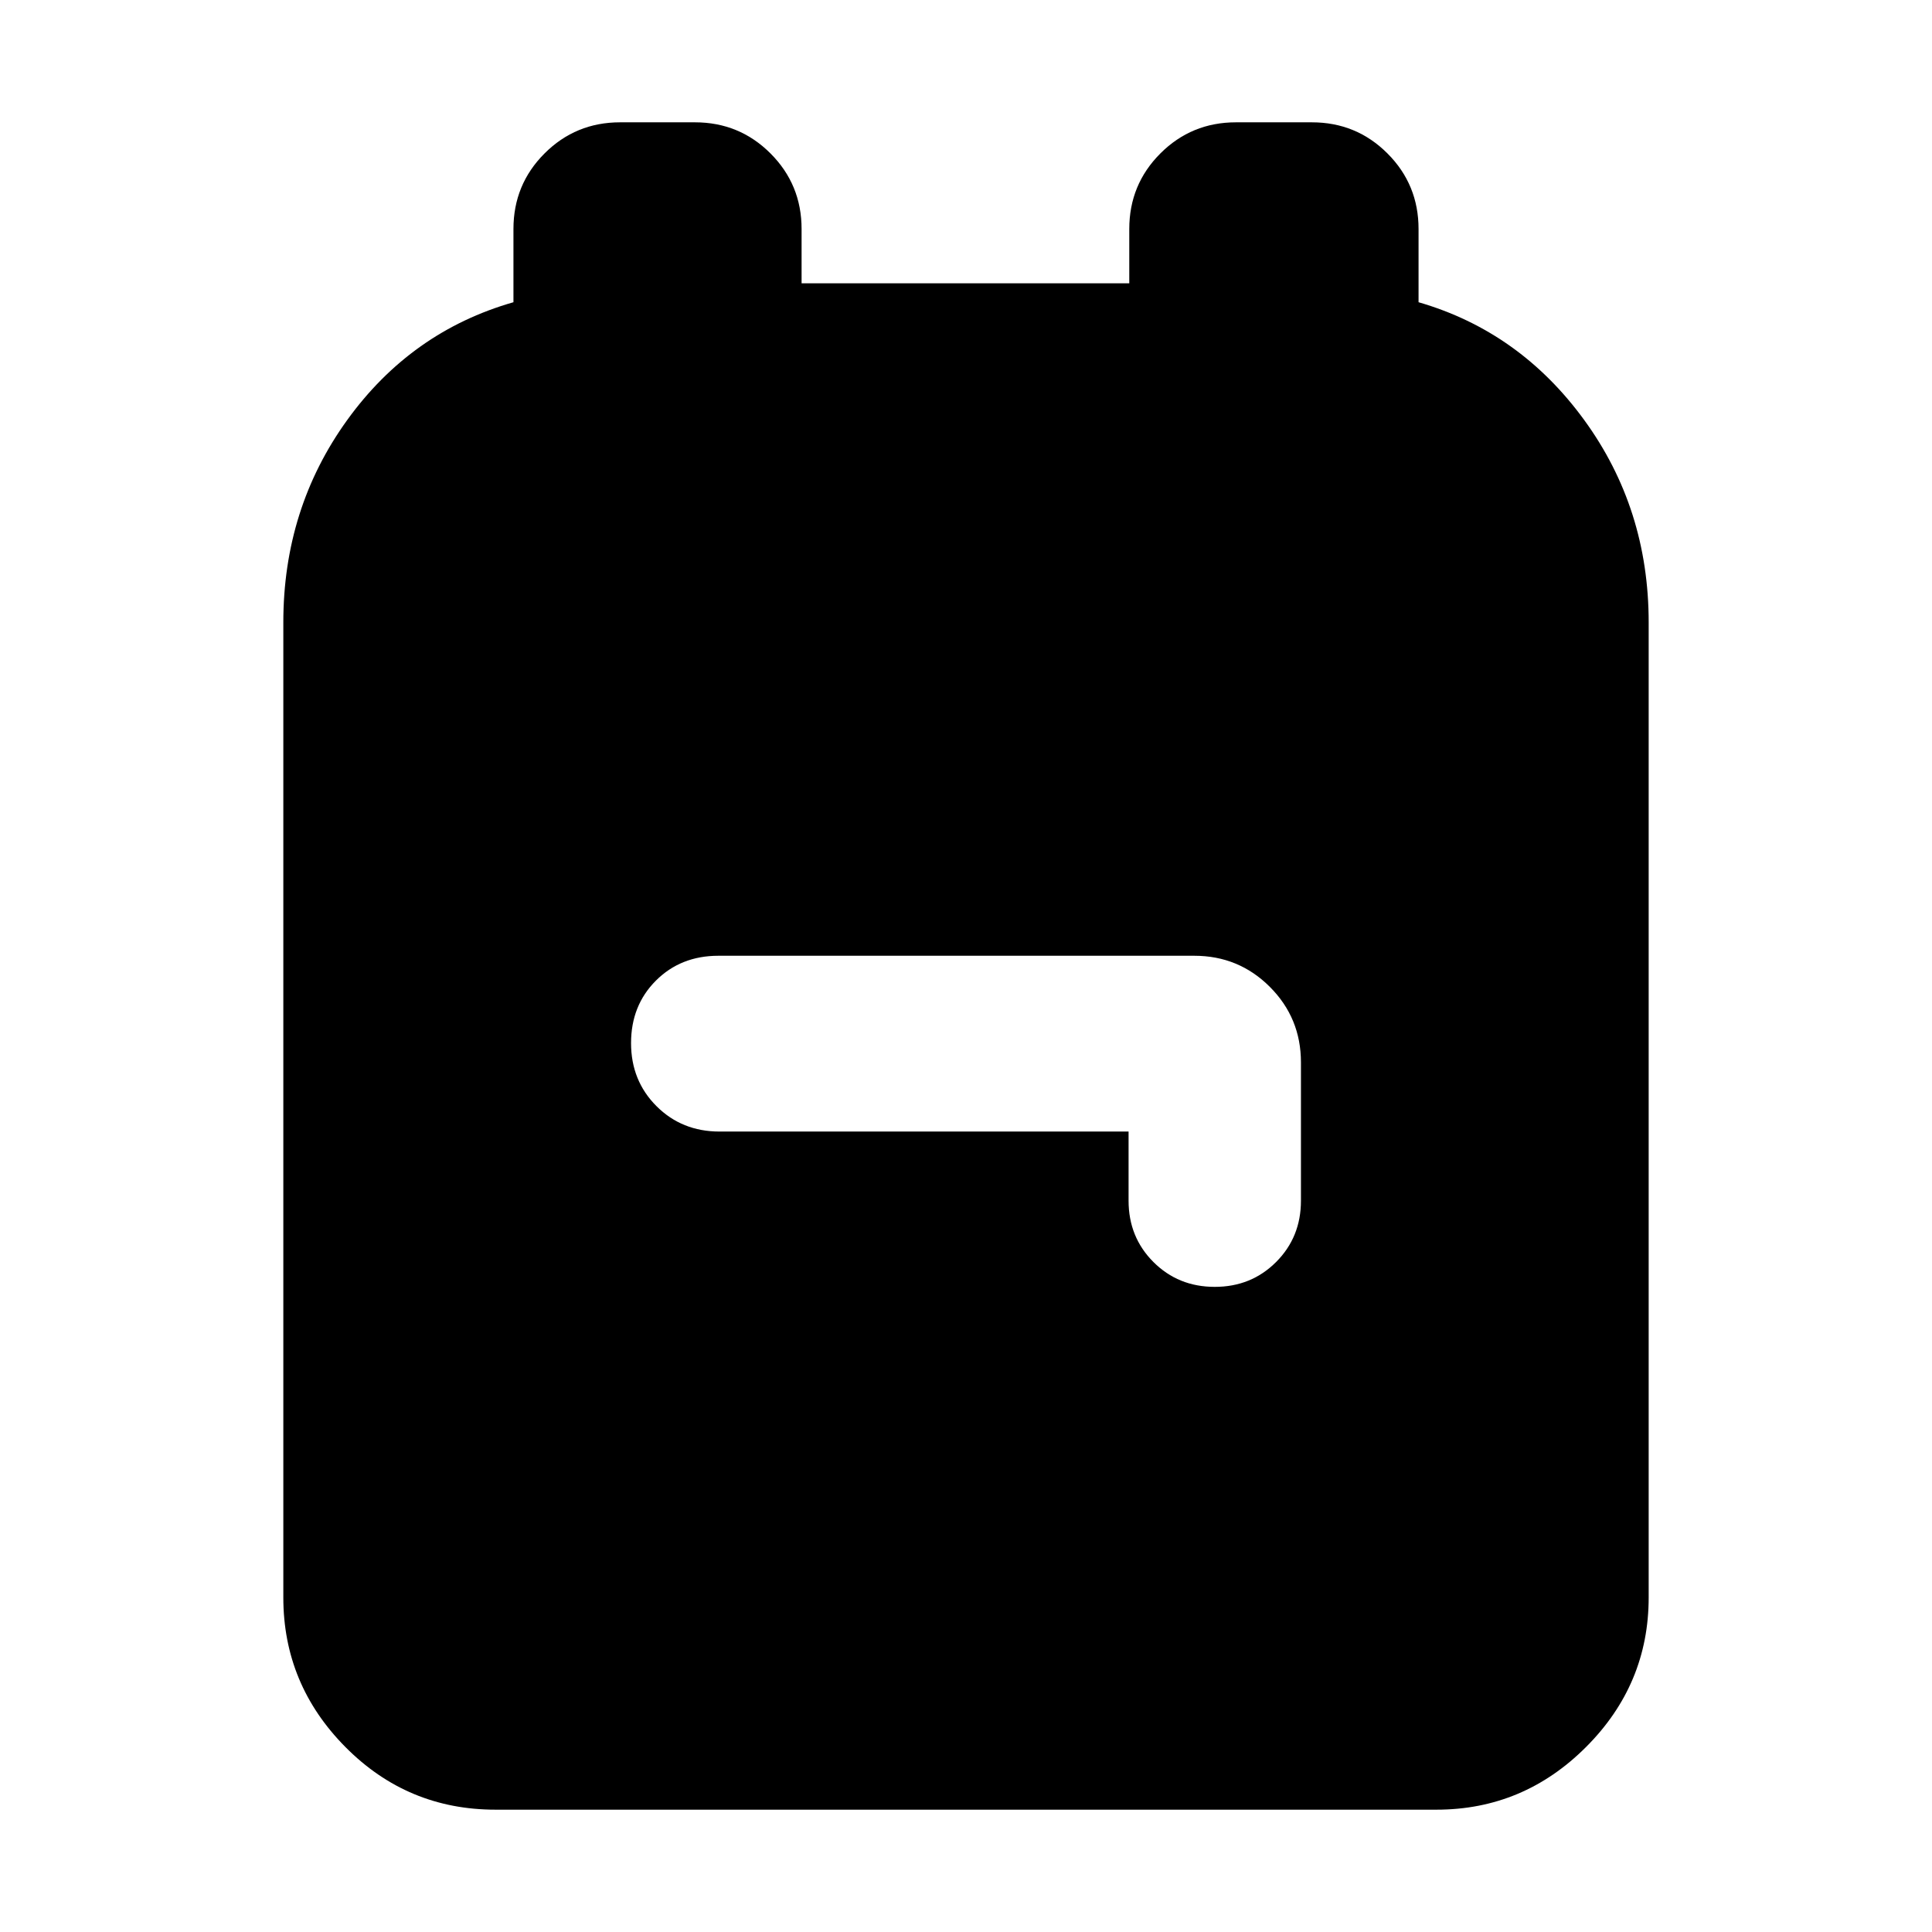 <svg xmlns="http://www.w3.org/2000/svg" height="24" viewBox="0 -960 960 960" width="24"><path d="M246.218-60.782q-43.74 0-74.588-31.13-30.848-31.131-30.848-74.306V-650.74q0-56.565 31.739-100.543 31.739-43.979 82.608-58.544v-36.391q0-22.087 15.457-37.544 15.457-15.456 37.544-15.456h37.174q22.087 0 37.544 15.456 15.456 15.457 15.456 37.544v27H561.13v-27q0-22.087 15.457-37.544 15.457-15.456 37.544-15.456h37.739q22.087 0 37.544 15.456 15.457 15.457 15.457 37.544v36.391q50.304 14.565 82.326 58.544 32.021 43.978 32.021 100.543v484.522q0 43.175-31.13 74.306-31.131 31.13-74.306 31.13H246.218Zm314.564-336.957v34.348q0 18.13 12.348 30.478 12.347 12.348 30.478 12.348 18.13 0 30.478-12.348 12.348-12.348 12.348-30.478v-68.696q0-22.087-15.457-37.543-15.456-15.457-37.544-15.457H356.957q-18.695 0-31.043 12.348-12.348 12.348-12.348 31.043 0 18.696 12.63 31.326 12.631 12.631 31.327 12.631h203.259Z"/></svg>
